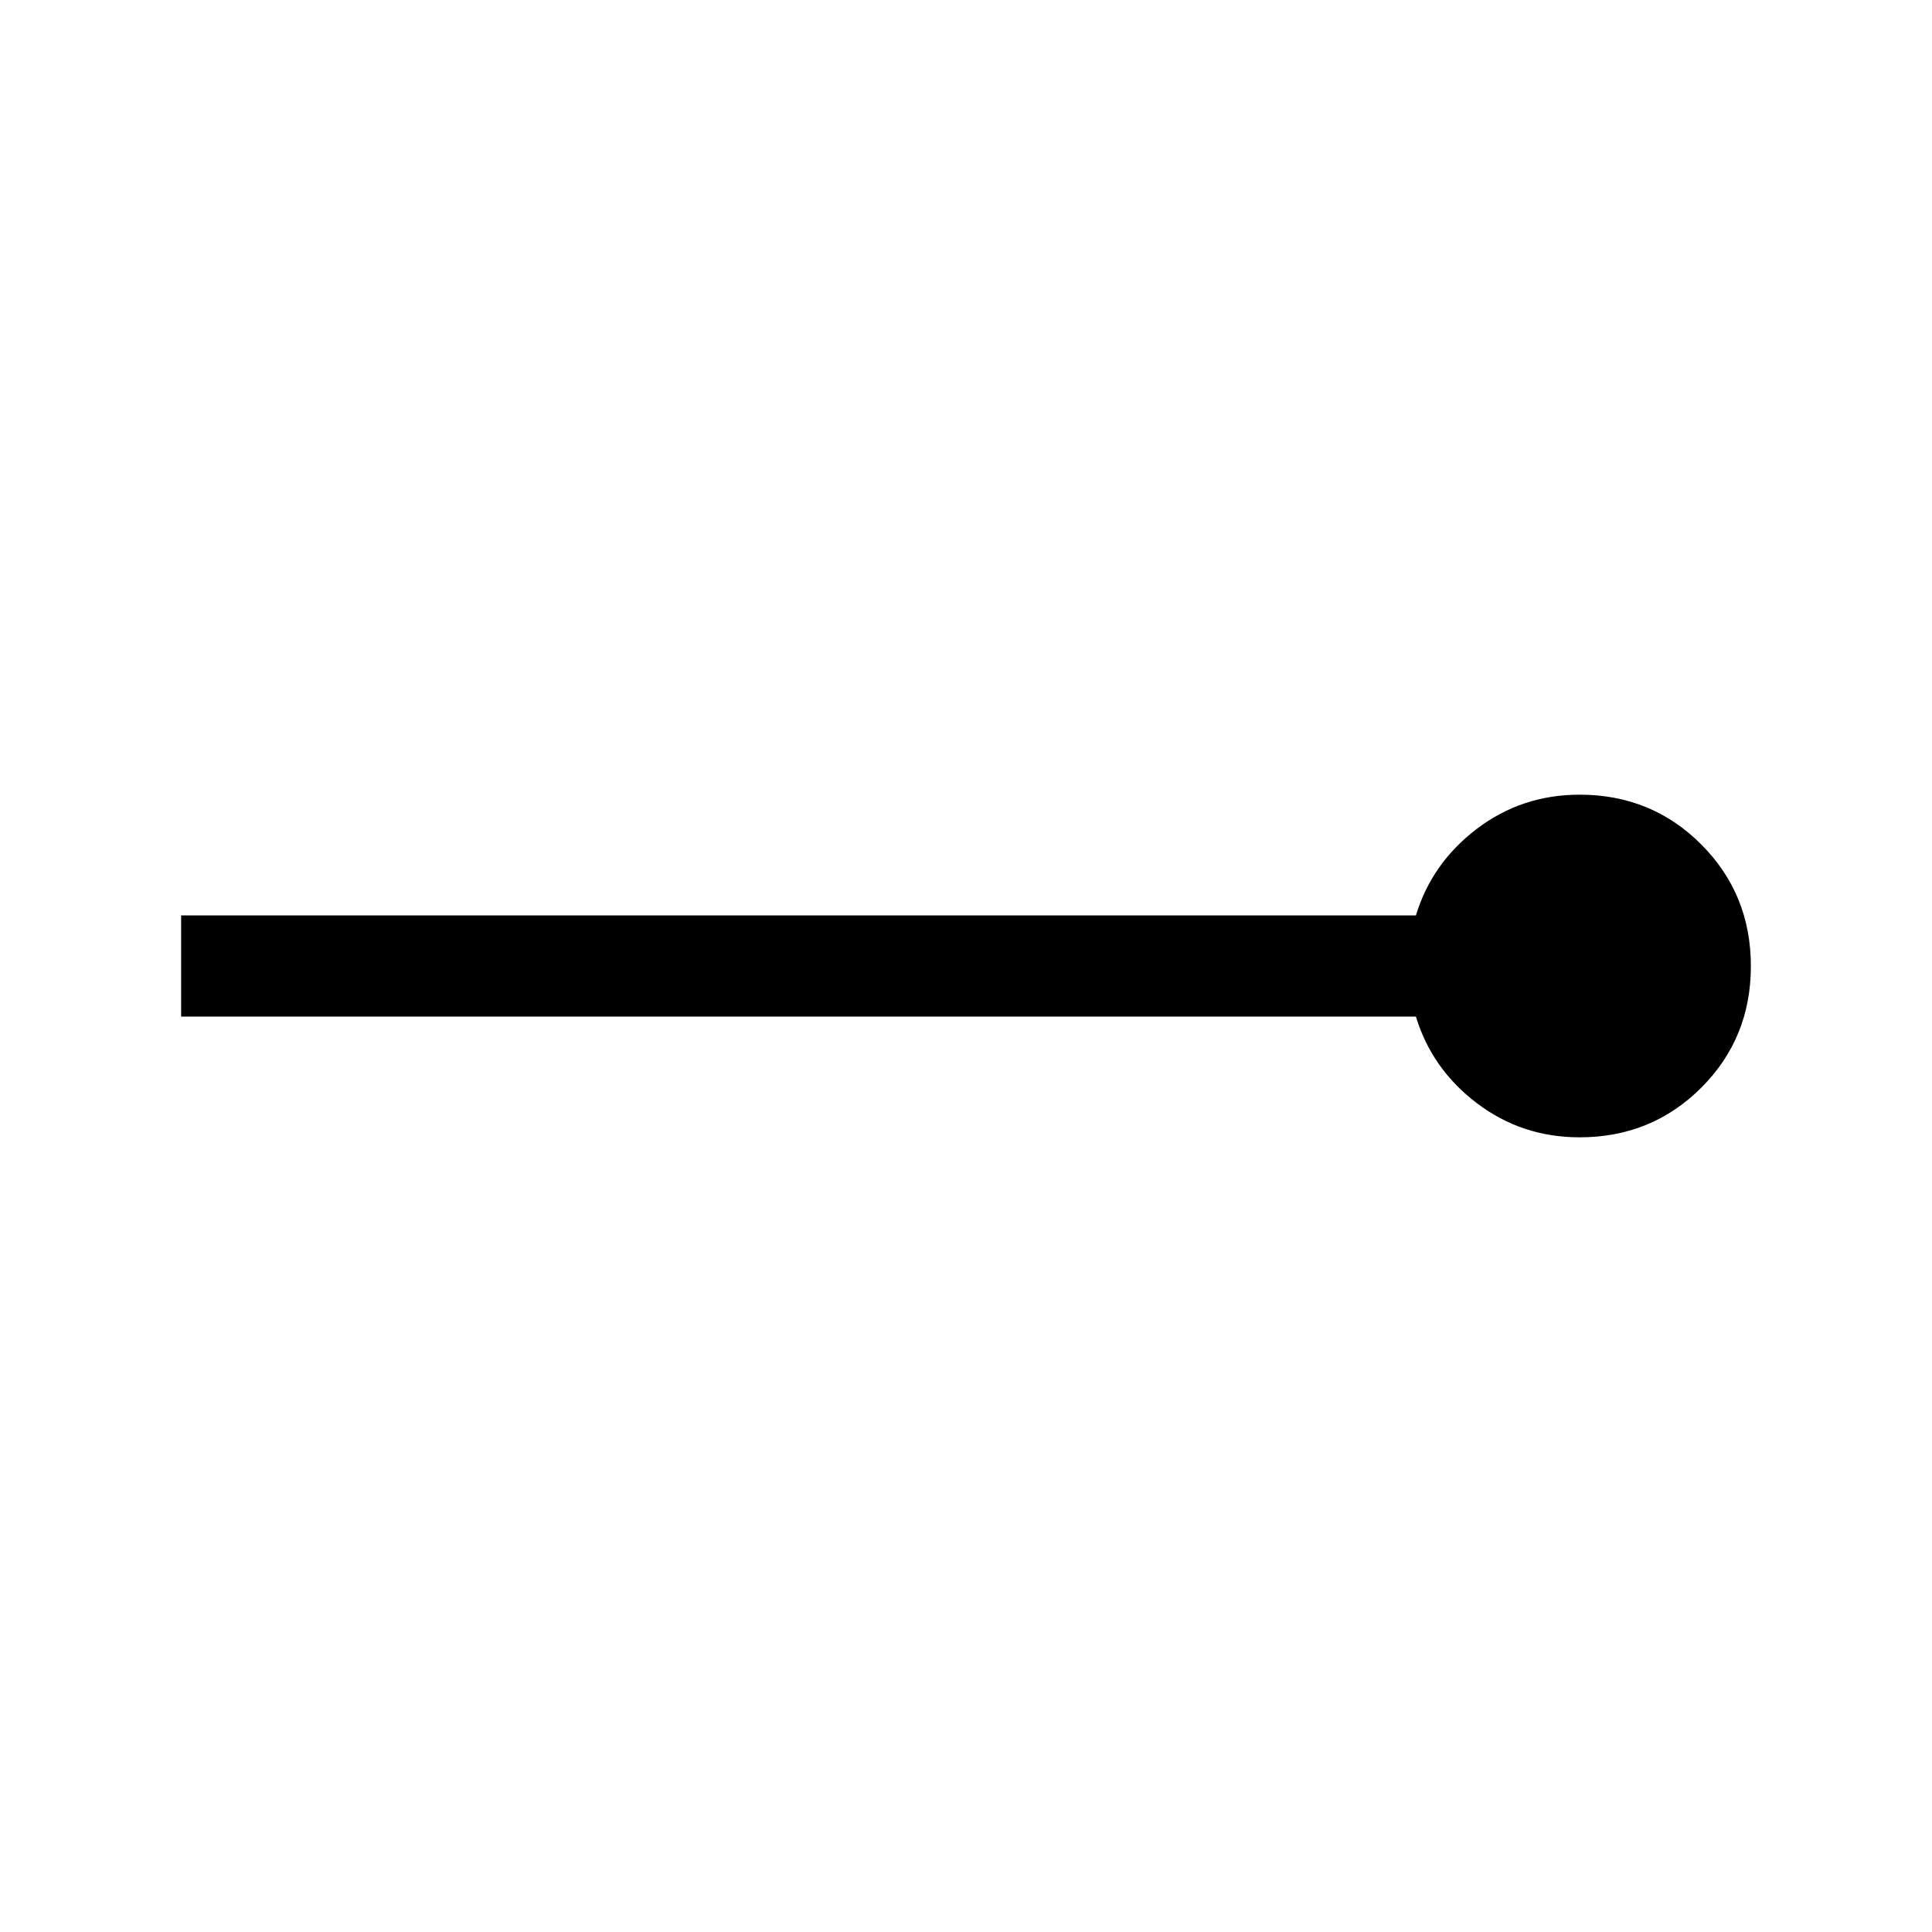 <svg xmlns="http://www.w3.org/2000/svg" height="40" viewBox="0 -960 960 960" width="40"><path d="M784.91-394.87q-28.74 0-51.11-17-22.36-17-30.24-43H90v-50.26h613.56q7.88-26 30.24-43 22.37-17 51.11-17 35.73 0 60.41 24.71t24.68 60.5q0 35.79-24.68 60.42-24.68 24.63-60.41 24.63Z"/></svg>